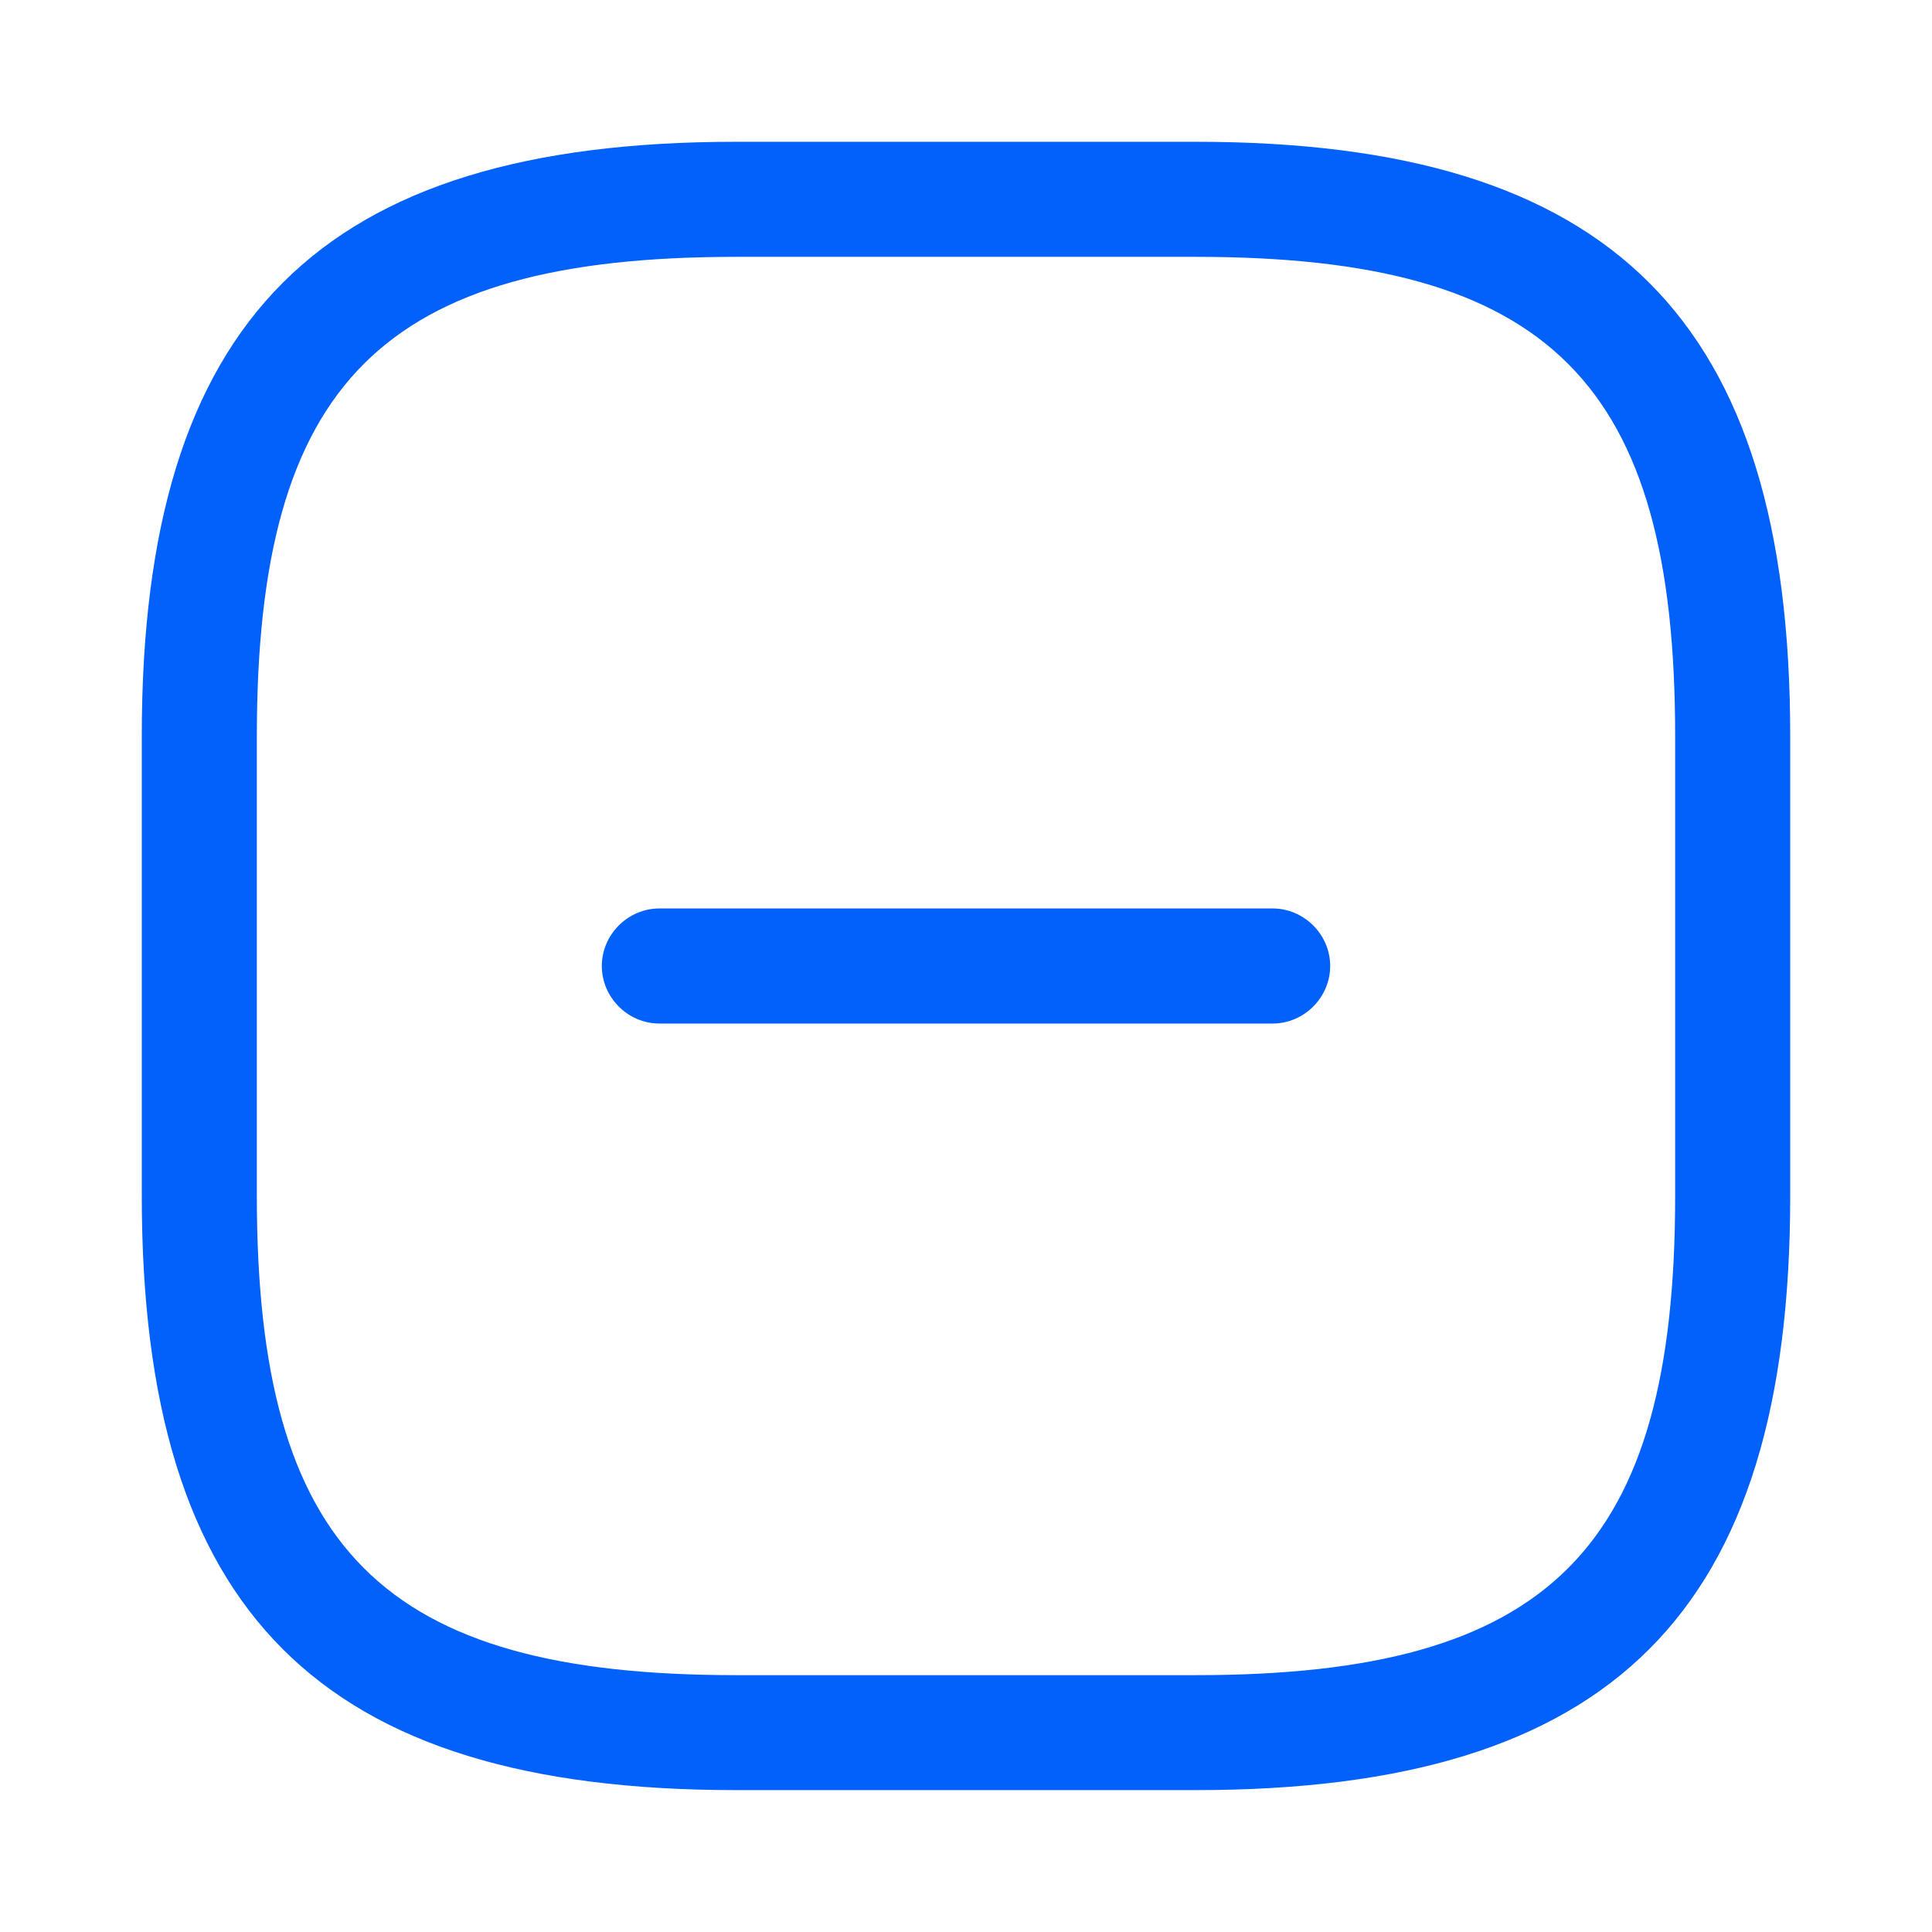 <svg width="18" height="18" viewBox="0 0 18 18" fill="none" xmlns="http://www.w3.org/2000/svg">
<path d="M11.857 9.536L6.143 9.536C5.85 9.536 5.607 9.293 5.607 9C5.607 8.707 5.85 8.464 6.143 8.464L11.857 8.464C12.15 8.464 12.393 8.707 12.393 9C12.393 9.293 12.15 9.536 11.857 9.536Z" fill="#0161FA"/>
<path d="M11.143 16.678H6.857C2.979 16.678 1.321 15.021 1.321 11.143L1.321 6.857C1.321 2.978 2.979 1.321 6.857 1.321L11.143 1.321C15.021 1.321 16.679 2.978 16.679 6.857V11.143C16.679 15.021 15.021 16.678 11.143 16.678ZM6.857 2.393C3.564 2.393 2.393 3.564 2.393 6.857L2.393 11.143C2.393 14.436 3.564 15.607 6.857 15.607H11.143C14.436 15.607 15.607 14.436 15.607 11.143V6.857C15.607 3.564 14.436 2.393 11.143 2.393L6.857 2.393Z" fill="#0161FA"/>
</svg>
